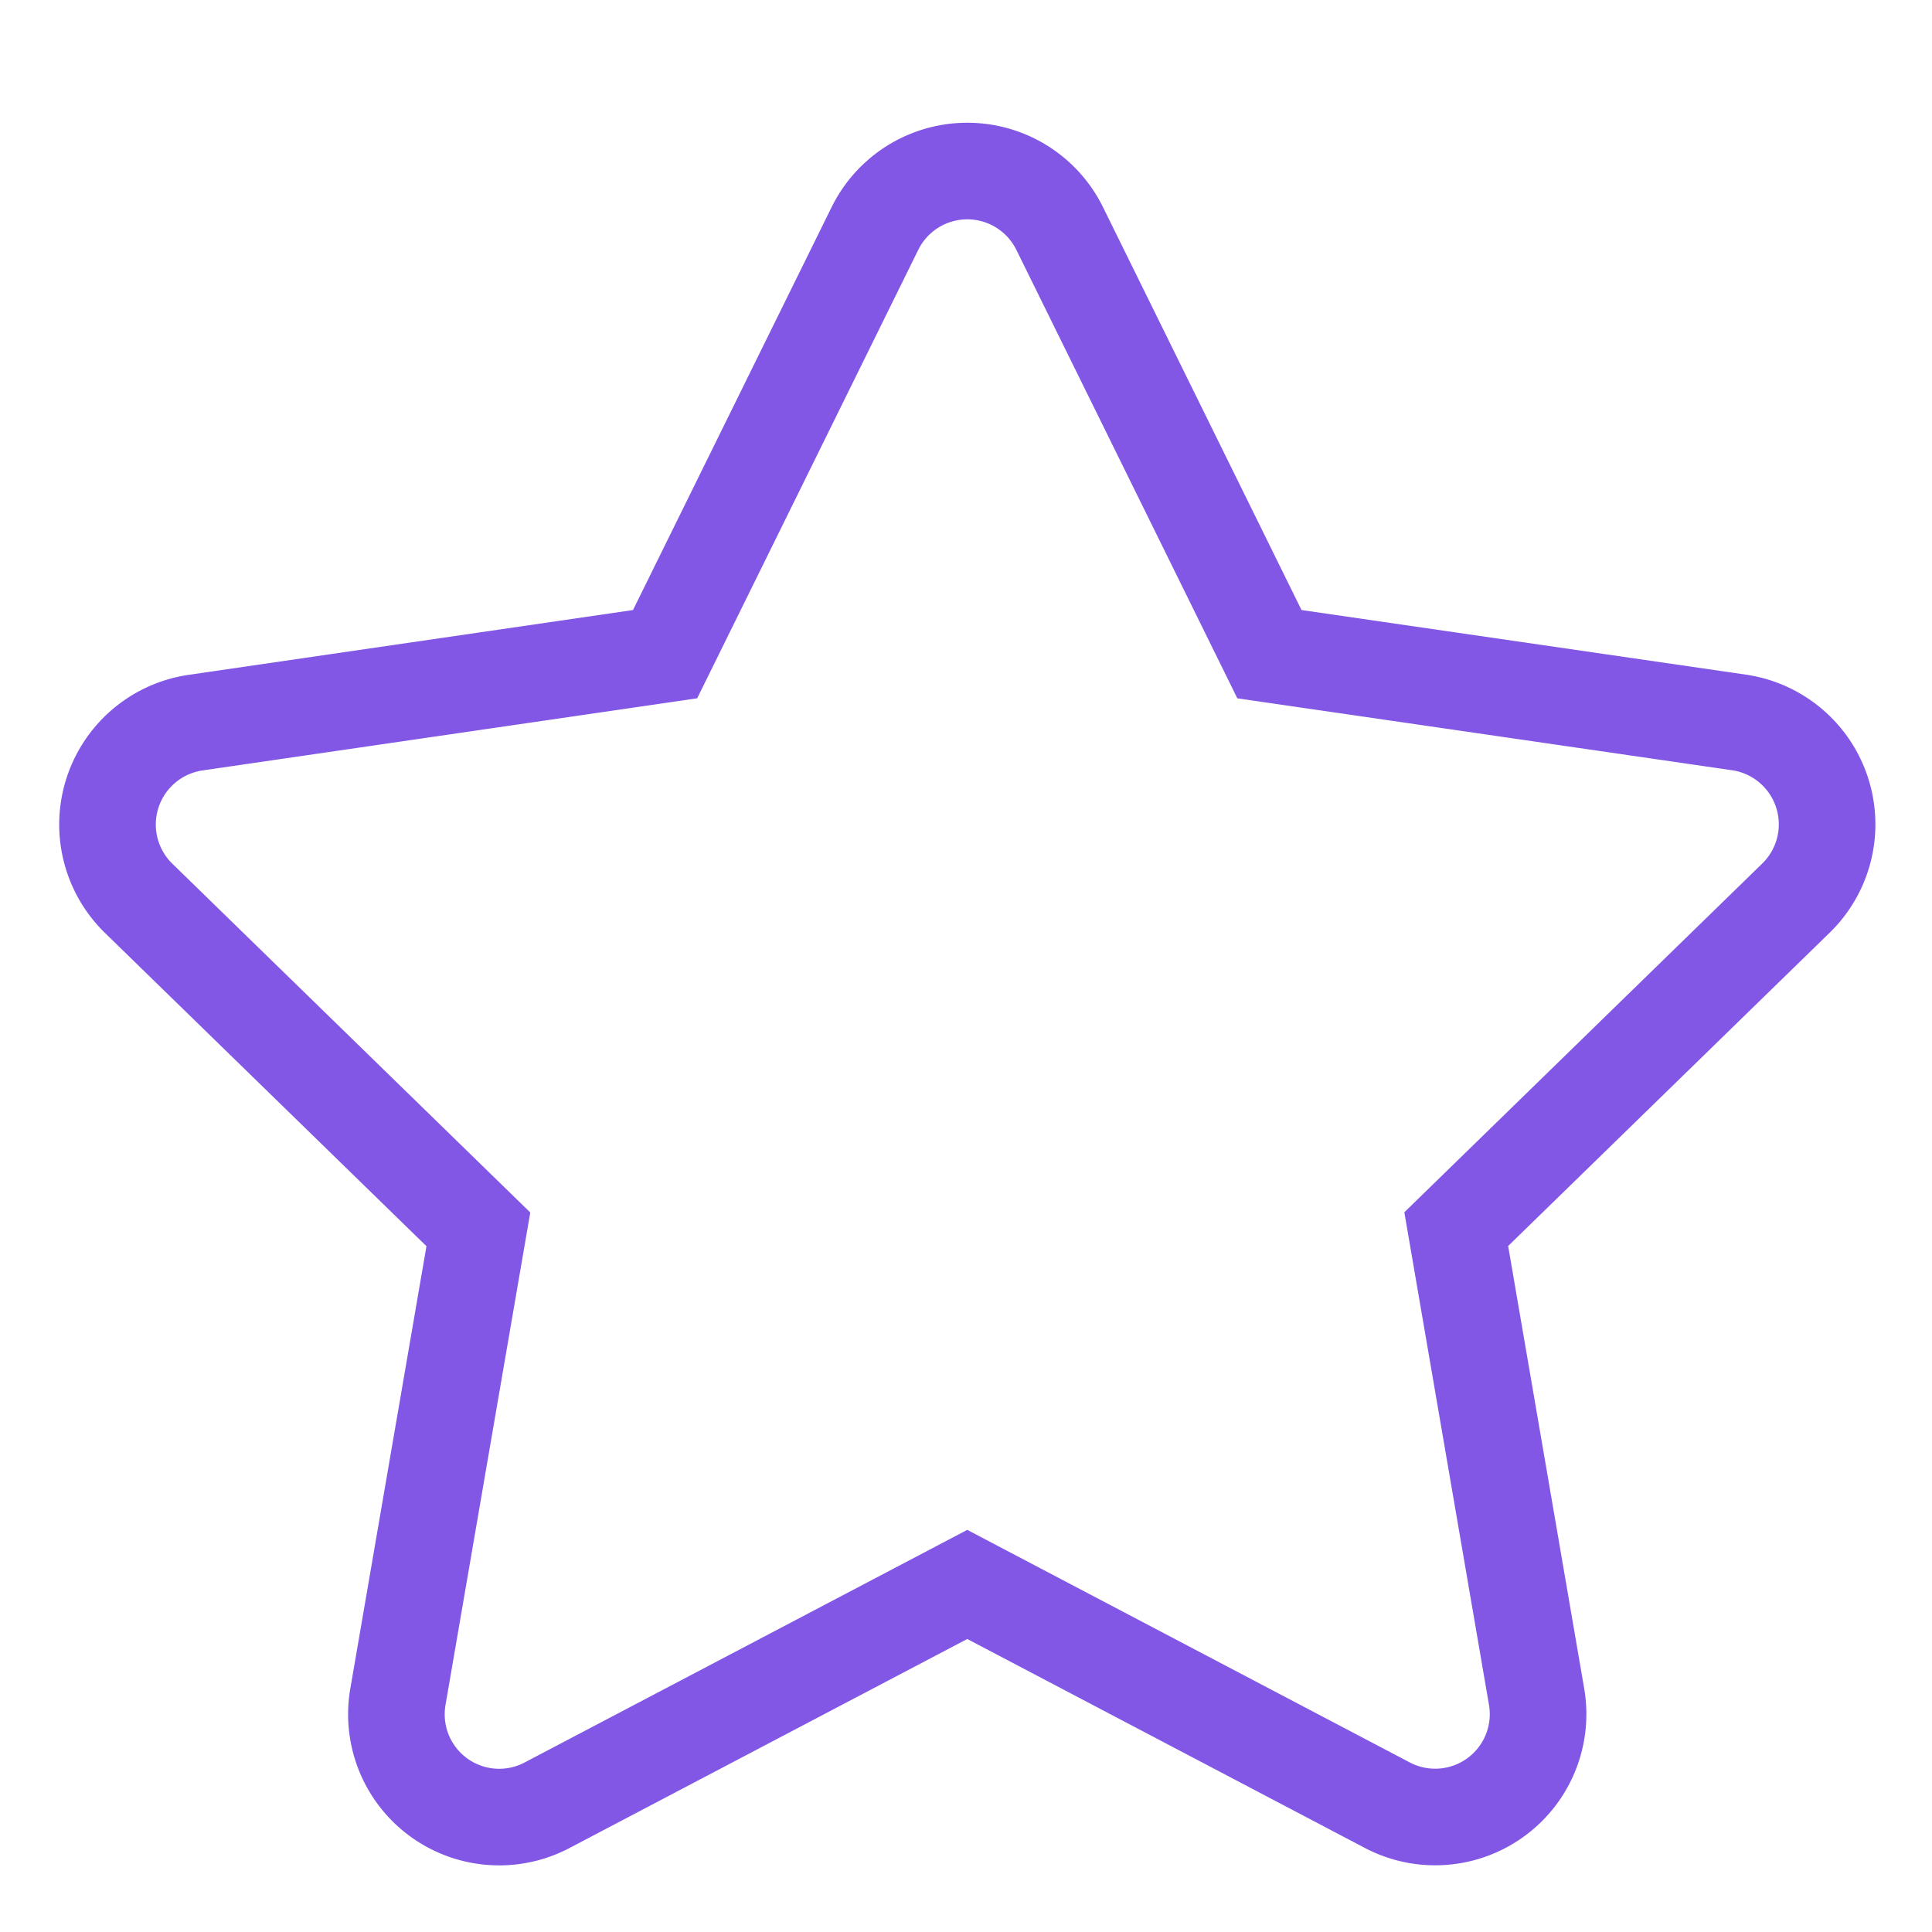 <svg xmlns="http://www.w3.org/2000/svg" width="20" height="20" viewBox="0 0 20 20">
  <g id="Grupo_118" data-name="Grupo 118" transform="translate(109 854)">
    <rect id="Retângulo_762" data-name="Retângulo 762" width="20" height="20" transform="translate(-109 -854)" fill="rgba(100,39,39,0)"/>
    <path id="Icon_awesome-star" data-name="Icon awesome-star" d="M9.389.592,7.216,5l-4.862.709a1.066,1.066,0,0,0-.589,1.817l3.518,3.428L4.45,15.794a1.064,1.064,0,0,0,1.544,1.122l4.35-2.286,4.35,2.286a1.065,1.065,0,0,0,1.544-1.122l-.832-4.842,3.518-3.428a1.066,1.066,0,0,0-.589-1.817L13.472,5,11.3.592A1.066,1.066,0,0,0,9.389.592Z" transform="translate(-109.331 -852.228)" fill="none" stroke="#8257e5" stroke-width="1"/>
  </g>
</svg>
